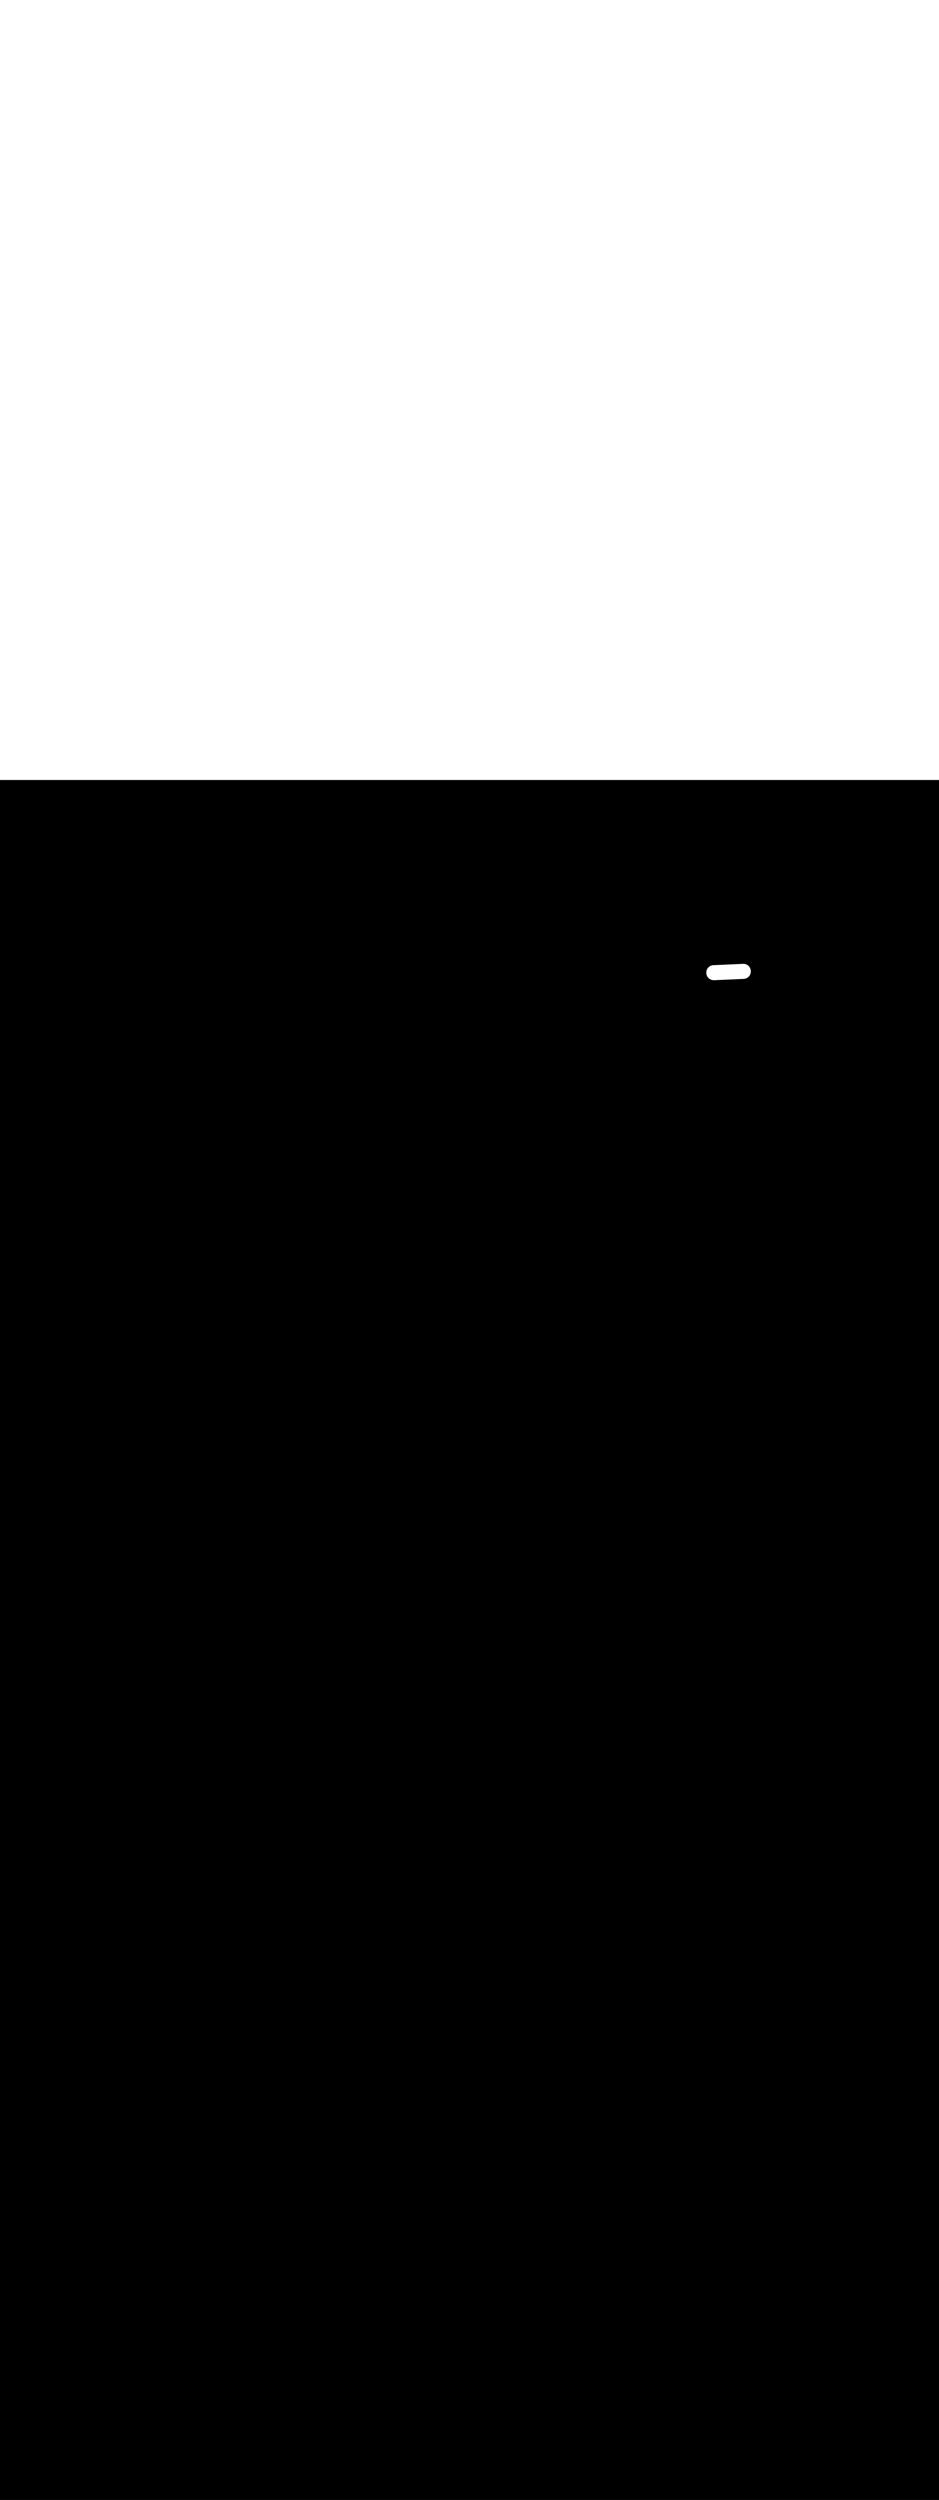 <ns0:svg xmlns:ns0="http://www.w3.org/2000/svg" version="1.1" id="Layer_1" x="0px" y="0px" viewBox="0 0 500 500" style="width: 188px;" xml:space="preserve" data-imageid="navigation-8" imageName="Navigation" class="illustrations_image"><ns0:rect x="0" y="0" width="100%" height="100%" fill="black" /><ns0:g id="white-shapes" style="display:inline;opacity:1"><ns0:style type="text/css" style="fill:white;display:inline;opacity:1" fill="white" /><ns0:path class="st1_navigation-8" d="M 380.1 106.5 L 380.3 106.5 L 380.322 106.5 L 380.639 106.485 L 380.798 106.478 L 380.957 106.471 L 381.432 106.45 L 381.591 106.443 L 382.067 106.422 L 382.225 106.415 L 382.86 106.386 L 383.018 106.379 L 383.335 106.365 L 383.494 106.358 L 383.653 106.351 L 383.811 106.344 L 384.287 106.323 L 384.446 106.316 L 384.604 106.309 L 385.08 106.287 L 385.238 106.28 L 385.714 106.259 L 385.873 106.252 L 386.031 106.245 L 386.666 106.217 L 386.824 106.21 L 386.983 106.203 L 387.3 106.188 L 387.459 106.181 L 388.093 106.153 L 388.252 106.146 L 388.886 106.118 L 389.044 106.111 L 389.362 106.096 L 389.52 106.089 L 389.679 106.082 L 390.313 106.054 L 390.472 106.047 L 390.63 106.04 L 391.106 106.019 L 391.265 106.012 L 391.74 105.99 L 391.899 105.983 L 392.058 105.976 L 392.533 105.955 L 392.692 105.948 L 393.009 105.934 L 393.168 105.927 L 393.326 105.92 L 393.485 105.913 L 394.119 105.884 L 394.278 105.877 L 394.754 105.856 L 394.912 105.849 L 395.388 105.828 L 395.547 105.821 L 395.705 105.814 L 396.022 105.8 L 396.03 105.799 L 396.088 105.796 L 396.096 105.795 L 396.153 105.791 L 396.161 105.79 L 396.218 105.785 L 396.226 105.784 L 396.283 105.778 L 396.291 105.777 L 396.347 105.77 L 396.355 105.769 L 396.411 105.761 L 396.419 105.759 L 396.475 105.751 L 396.483 105.749 L 396.538 105.739 L 396.546 105.738 L 396.602 105.727 L 396.609 105.726 L 396.664 105.714 L 396.672 105.713 L 396.727 105.7 L 396.735 105.699 L 396.789 105.685 L 396.797 105.683 L 396.851 105.67 L 396.858 105.667 L 396.912 105.653 L 396.92 105.65 L 396.973 105.635 L 396.98 105.633 L 397.033 105.616 L 397.041 105.614 L 397.093 105.596 L 397.101 105.594 L 397.153 105.576 L 397.161 105.573 L 397.212 105.554 L 397.22 105.551 L 397.271 105.532 L 397.279 105.529 L 397.33 105.509 L 397.337 105.506 L 397.387 105.484 L 397.395 105.481 L 397.445 105.459 L 397.452 105.456 L 397.502 105.433 L 397.509 105.43 L 397.558 105.406 L 397.566 105.403 L 397.614 105.379 L 397.621 105.375 L 397.67 105.35 L 397.677 105.347 L 397.725 105.321 L 397.732 105.317 L 397.779 105.291 L 397.786 105.287 L 397.833 105.26 L 397.84 105.256 L 397.887 105.228 L 397.893 105.224 L 397.94 105.195 L 397.946 105.191 L 397.992 105.162 L 397.999 105.157 L 398.044 105.127 L 398.05 105.123 L 398.095 105.092 L 398.101 105.088 L 398.146 105.057 L 398.152 105.052 L 398.196 105.02 L 398.202 105.015 L 398.245 104.983 L 398.251 104.978 L 398.294 104.945 L 398.3 104.94 L 398.342 104.906 L 398.348 104.901 L 398.39 104.866 L 398.396 104.861 L 398.437 104.826 L 398.442 104.821 L 398.483 104.785 L 398.489 104.78 L 398.529 104.743 L 398.534 104.738 L 398.574 104.701 L 398.579 104.695 L 398.618 104.657 L 398.624 104.652 L 398.662 104.614 L 398.667 104.608 L 398.705 104.569 L 398.71 104.563 L 398.747 104.524 L 398.752 104.518 L 398.789 104.478 L 398.794 104.472 L 398.83 104.431 L 398.835 104.426 L 398.87 104.384 L 398.875 104.378 L 398.909 104.336 L 398.914 104.33 L 398.948 104.288 L 398.953 104.282 L 398.986 104.239 L 398.991 104.233 L 399.023 104.189 L 399.028 104.183 L 399.06 104.139 L 399.065 104.132 L 399.096 104.088 L 399.1 104.081 L 399.131 104.036 L 399.135 104.03 L 399.165 103.984 L 399.169 103.977 L 399.198 103.931 L 399.203 103.925 L 399.231 103.878 L 399.235 103.871 L 399.263 103.824 L 399.267 103.817 L 399.294 103.77 L 399.298 103.763 L 399.324 103.715 L 399.328 103.708 L 399.353 103.659 L 399.357 103.652 L 399.382 103.603 L 399.385 103.596 L 399.41 103.546 L 399.413 103.539 L 399.436 103.489 L 399.44 103.482 L 399.462 103.432 L 399.466 103.424 L 399.487 103.374 L 399.49 103.366 L 399.512 103.315 L 399.515 103.308 L 399.535 103.256 L 399.538 103.248 L 399.557 103.196 L 399.56 103.189 L 399.579 103.136 L 399.581 103.129 L 399.599 103.076 L 399.602 103.068 L 399.619 103.015 L 399.621 103.007 L 399.638 102.953 L 399.64 102.946 L 399.655 102.892 L 399.657 102.884 L 399.672 102.829 L 399.674 102.822 L 399.688 102.767 L 399.69 102.759 L 399.703 102.704 L 399.705 102.696 L 399.717 102.64 L 399.718 102.632 L 399.73 102.576 L 399.731 102.568 L 399.742 102.512 L 399.743 102.504 L 399.752 102.447 L 399.754 102.44 L 399.762 102.383 L 399.763 102.375 L 399.771 102.317 L 399.772 102.309 L 399.779 102.252 L 399.78 102.244 L 399.786 102.186 L 399.787 102.178 L 399.792 102.119 L 399.792 102.111 L 399.796 102.053 L 399.797 102.045 L 399.8 101.986 L 399.8 101.978 L 399.803 101.919 L 399.803 101.911 L 399.804 101.851 L 399.804 101.843 L 399.805 101.784 L 399.805 101.776 L 399.804 101.716 L 399.804 101.708 L 399.802 101.647 L 399.802 101.639 L 399.8 101.579 L 399.799 101.57 L 399.796 101.512 L 399.795 101.504 L 399.791 101.447 L 399.79 101.439 L 399.785 101.382 L 399.784 101.374 L 399.778 101.317 L 399.777 101.309 L 399.77 101.253 L 399.769 101.245 L 399.761 101.189 L 399.759 101.181 L 399.751 101.125 L 399.749 101.117 L 399.74 101.062 L 399.738 101.054 L 399.728 100.999 L 399.726 100.991 L 399.715 100.936 L 399.713 100.928 L 399.701 100.874 L 399.699 100.866 L 399.686 100.812 L 399.684 100.804 L 399.67 100.75 L 399.668 100.742 L 399.653 100.689 L 399.651 100.681 L 399.635 100.628 L 399.633 100.62 L 399.617 100.567 L 399.614 100.56 L 399.597 100.507 L 399.595 100.5 L 399.577 100.448 L 399.574 100.44 L 399.555 100.389 L 399.553 100.381 L 399.533 100.33 L 399.53 100.322 L 399.51 100.271 L 399.507 100.264 L 399.486 100.214 L 399.483 100.206 L 399.461 100.156 L 399.458 100.149 L 399.435 100.099 L 399.432 100.092 L 399.409 100.043 L 399.405 100.036 L 399.381 99.987 L 399.378 99.98 L 399.353 99.932 L 399.35 99.925 L 399.324 99.877 L 399.32 99.87 L 399.294 99.822 L 399.29 99.816 L 399.264 99.769 L 399.26 99.762 L 399.232 99.715 L 399.228 99.709 L 399.2 99.662 L 399.196 99.656 L 399.167 99.61 L 399.163 99.604 L 399.133 99.558 L 399.129 99.552 L 399.098 99.507 L 399.094 99.501 L 399.063 99.457 L 399.059 99.451 L 399.027 99.407 L 399.023 99.401 L 398.99 99.358 L 398.986 99.351 L 398.953 99.309 L 398.948 99.303 L 398.915 99.261 L 398.91 99.255 L 398.876 99.213 L 398.871 99.207 L 398.836 99.166 L 398.831 99.16 L 398.796 99.12 L 398.791 99.114 L 398.755 99.074 L 398.749 99.069 L 398.713 99.029 L 398.708 99.024 L 398.67 98.985 L 398.665 98.98 L 398.627 98.941 L 398.622 98.936 L 398.584 98.898 L 398.578 98.893 L 398.539 98.856 L 398.534 98.851 L 398.494 98.814 L 398.489 98.809 L 398.449 98.774 L 398.443 98.768 L 398.402 98.733 L 398.397 98.728 L 398.356 98.694 L 398.35 98.689 L 398.308 98.655 L 398.302 98.65 L 398.26 98.617 L 398.254 98.612 L 398.211 98.58 L 398.205 98.575 L 398.162 98.543 L 398.156 98.539 L 398.112 98.507 L 398.106 98.503 L 398.062 98.472 L 398.055 98.468 L 398.011 98.438 L 398.004 98.434 L 397.959 98.405 L 397.953 98.4 L 397.907 98.372 L 397.901 98.368 L 397.855 98.34 L 397.848 98.336 L 397.802 98.309 L 397.795 98.305 L 397.748 98.279 L 397.741 98.275 L 397.694 98.249 L 397.687 98.246 L 397.639 98.221 L 397.632 98.217 L 397.584 98.193 L 397.577 98.189 L 397.528 98.166 L 397.521 98.163 L 397.472 98.14 L 397.465 98.137 L 397.416 98.115 L 397.408 98.112 L 397.359 98.091 L 397.351 98.088 L 397.301 98.067 L 397.294 98.064 L 397.243 98.045 L 397.236 98.042 L 397.185 98.023 L 397.177 98.02 L 397.126 98.002 L 397.118 98 L 397.067 97.983 L 397.059 97.98 L 397.007 97.964 L 396.999 97.962 L 396.947 97.946 L 396.939 97.944 L 396.887 97.929 L 396.879 97.927 L 396.826 97.913 L 396.818 97.911 L 396.765 97.898 L 396.757 97.896 L 396.703 97.884 L 396.695 97.882 L 396.641 97.871 L 396.633 97.87 L 396.579 97.859 L 396.571 97.858 L 396.516 97.848 L 396.508 97.847 L 396.453 97.838 L 396.445 97.837 L 396.39 97.829 L 396.382 97.828 L 396.327 97.821 L 396.319 97.82 L 396.263 97.814 L 396.255 97.814 L 396.199 97.808 L 396.191 97.808 L 396.135 97.804 L 396.126 97.803 L 396.07 97.8 L 396.062 97.8 L 396.005 97.797 L 395.997 97.797 L 395.94 97.796 L 395.932 97.796 L 395.875 97.795 L 395.867 97.795 L 395.809 97.796 L 395.801 97.796 L 395.744 97.798 L 395.735 97.798 L 395.689 97.8 L 395.6 97.8 L 395.578 97.801 L 395.42 97.808 L 395.262 97.815 L 395.105 97.822 L 394.947 97.829 L 394.79 97.836 L 394.632 97.843 L 394.475 97.85 L 394.317 97.857 L 394.159 97.864 L 394.002 97.871 L 393.844 97.878 L 393.687 97.885 L 393.529 97.892 L 393.372 97.899 L 393.214 97.907 L 393.056 97.914 L 392.899 97.921 L 392.741 97.928 L 392.584 97.935 L 392.426 97.942 L 392.268 97.949 L 392.111 97.956 L 391.953 97.963 L 391.796 97.97 L 391.638 97.977 L 391.481 97.984 L 391.323 97.991 L 391.165 97.998 L 391.008 98.006 L 390.85 98.013 L 390.693 98.02 L 390.535 98.027 L 390.378 98.034 L 390.22 98.041 L 390.062 98.048 L 389.905 98.055 L 389.747 98.062 L 389.59 98.069 L 389.432 98.076 L 389.275 98.083 L 389.117 98.09 L 388.959 98.097 L 388.802 98.105 L 388.644 98.112 L 388.487 98.119 L 388.329 98.126 L 388.172 98.133 L 388.014 98.14 L 387.856 98.147 L 387.699 98.154 L 387.541 98.161 L 387.384 98.168 L 387.226 98.175 L 387.068 98.182 L 386.911 98.189 L 386.753 98.196 L 386.596 98.204 L 386.438 98.211 L 386.281 98.218 L 386.123 98.225 L 385.965 98.232 L 385.808 98.239 L 385.65 98.246 L 385.493 98.253 L 385.335 98.26 L 385.02 98.274 L 384.862 98.281 L 384.705 98.288 L 384.547 98.295 L 384.39 98.303 L 384.232 98.31 L 384.075 98.317 L 383.917 98.324 L 383.759 98.331 L 383.602 98.338 L 383.444 98.345 L 383.287 98.352 L 383.129 98.359 L 382.972 98.366 L 382.814 98.373 L 382.656 98.38 L 382.499 98.387 L 382.341 98.394 L 382.184 98.402 L 382.026 98.409 L 381.868 98.416 L 381.711 98.423 L 381.553 98.43 L 381.396 98.437 L 381.238 98.444 L 381.081 98.451 L 380.923 98.458 L 380.765 98.465 L 380.608 98.472 L 380.45 98.479 L 380.293 98.486 L 380.135 98.493 L 379.987 98.5 L 379.938 98.501 L 379.93 98.501 L 379.872 98.502 L 379.864 98.502 L 379.807 98.505 L 379.798 98.505 L 379.742 98.509 L 379.733 98.509 L 379.676 98.514 L 379.668 98.514 L 379.612 98.52 L 379.603 98.52 L 379.547 98.527 L 379.539 98.528 L 379.483 98.535 L 379.474 98.536 L 379.419 98.544 L 379.41 98.545 L 379.355 98.554 L 379.347 98.556 L 379.292 98.565 L 379.283 98.567 L 379.229 98.578 L 379.22 98.579 L 379.166 98.591 L 379.158 98.593 L 379.103 98.605 L 379.095 98.607 L 379.041 98.621 L 379.033 98.623 L 378.98 98.637 L 378.972 98.639 L 378.918 98.654 L 378.91 98.657 L 378.857 98.673 L 378.85 98.675 L 378.797 98.692 L 378.789 98.695 L 378.737 98.712 L 378.729 98.715 L 378.677 98.734 L 378.669 98.736 L 378.618 98.756 L 378.61 98.759 L 378.559 98.779 L 378.551 98.782 L 378.5 98.803 L 378.493 98.806 L 378.443 98.828 L 378.435 98.831 L 378.385 98.853 L 378.378 98.857 L 378.328 98.88 L 378.321 98.884 L 378.272 98.908 L 378.264 98.911 L 378.216 98.936 L 378.208 98.94 L 378.16 98.966 L 378.153 98.969 L 378.105 98.996 L 378.098 99 L 378.051 99.027 L 378.044 99.031 L 377.997 99.059 L 377.99 99.063 L 377.943 99.092 L 377.937 99.096 L 377.89 99.125 L 377.884 99.13 L 377.838 99.16 L 377.832 99.164 L 377.786 99.195 L 377.78 99.199 L 377.735 99.231 L 377.729 99.236 L 377.685 99.268 L 377.678 99.273 L 377.635 99.305 L 377.629 99.31 L 377.586 99.344 L 377.579 99.349 L 377.537 99.383 L 377.531 99.388 L 377.489 99.423 L 377.483 99.428 L 377.441 99.464 L 377.435 99.469 L 377.395 99.505 L 377.389 99.51 L 377.348 99.547 L 377.343 99.553 L 377.303 99.59 L 377.297 99.596 L 377.258 99.634 L 377.253 99.639 L 377.214 99.678 L 377.209 99.684 L 377.171 99.723 L 377.165 99.729 L 377.128 99.769 L 377.123 99.775 L 377.086 99.815 L 377.081 99.821 L 377.045 99.863 L 377.04 99.869 L 377.004 99.91 L 376.999 99.916 L 376.964 99.959 L 376.959 99.965 L 376.925 100.008 L 376.92 100.014 L 376.887 100.058 L 376.882 100.064 L 376.85 100.108 L 376.845 100.115 L 376.813 100.159 L 376.808 100.166 L 376.777 100.211 L 376.772 100.218 L 376.742 100.263 L 376.737 100.27 L 376.707 100.316 L 376.703 100.323 L 376.674 100.37 L 376.67 100.377 L 376.641 100.424 L 376.637 100.431 L 376.609 100.478 L 376.605 100.486 L 376.578 100.534 L 376.575 100.541 L 376.548 100.59 L 376.544 100.597 L 376.519 100.646 L 376.515 100.653 L 376.491 100.703 L 376.487 100.71 L 376.463 100.76 L 376.46 100.768 L 376.437 100.818 L 376.433 100.826 L 376.411 100.877 L 376.408 100.885 L 376.386 100.936 L 376.383 100.944 L 376.362 100.996 L 376.359 101.003 L 376.34 101.056 L 376.337 101.064 L 376.318 101.116 L 376.315 101.124 L 376.297 101.177 L 376.294 101.185 L 376.277 101.239 L 376.274 101.247 L 376.258 101.301 L 376.255 101.309 L 376.24 101.363 L 376.238 101.371 L 376.223 101.426 L 376.221 101.434 L 376.207 101.489 L 376.205 101.498 L 376.192 101.553 L 376.19 101.561 L 376.178 101.617 L 376.176 101.625 L 376.165 101.682 L 376.164 101.69 L 376.153 101.747 L 376.152 101.755 L 376.143 101.812 L 376.141 101.82 L 376.133 101.878 L 376.132 101.886 L 376.124 101.944 L 376.123 101.952 L 376.117 102.01 L 376.116 102.018 L 376.111 102.077 L 376.11 102.085 L 376.105 102.144 L 376.105 102.152 L 376.101 102.211 L 376.101 102.219 L 376.098 102.279 L 376.098 102.287 L 376.096 102.346 L 376.096 102.355 L 376.096 102.415 L 376.096 102.423 L 376.096 102.483 L 376.096 102.492 L 376.098 102.552 L 376.098 102.56 L 376.1 102.613 L 376.101 102.662 L 376.101 102.67 L 376.102 102.727 L 376.102 102.736 L 376.105 102.793 L 376.105 102.801 L 376.109 102.858 L 376.109 102.867 L 376.114 102.923 L 376.114 102.931 L 376.12 102.988 L 376.12 102.996 L 376.127 103.052 L 376.128 103.06 L 376.135 103.116 L 376.136 103.124 L 376.144 103.179 L 376.145 103.188 L 376.154 103.243 L 376.156 103.251 L 376.165 103.306 L 376.167 103.314 L 376.178 103.368 L 376.179 103.376 L 376.191 103.43 L 376.193 103.439 L 376.205 103.492 L 376.207 103.5 L 376.221 103.554 L 376.223 103.562 L 376.237 103.615 L 376.239 103.623 L 376.254 103.675 L 376.257 103.683 L 376.273 103.736 L 376.275 103.744 L 376.292 103.796 L 376.294 103.803 L 376.312 103.855 L 376.315 103.863 L 376.333 103.914 L 376.336 103.922 L 376.355 103.972 L 376.358 103.98 L 376.378 104.03 L 376.381 104.038 L 376.402 104.088 L 376.405 104.095 L 376.427 104.145 L 376.43 104.152 L 376.452 104.201 L 376.456 104.209 L 376.479 104.258 L 376.483 104.265 L 376.506 104.313 L 376.51 104.32 L 376.535 104.368 L 376.538 104.375 L 376.564 104.423 L 376.568 104.43 L 376.594 104.477 L 376.598 104.484 L 376.625 104.53 L 376.629 104.537 L 376.656 104.583 L 376.66 104.59 L 376.689 104.635 L 376.693 104.642 L 376.722 104.687 L 376.726 104.694 L 376.756 104.738 L 376.76 104.745 L 376.791 104.789 L 376.795 104.795 L 376.826 104.839 L 376.831 104.845 L 376.863 104.889 L 376.868 104.895 L 376.9 104.937 L 376.905 104.944 L 376.938 104.986 L 376.943 104.992 L 376.976 105.033 L 376.981 105.039 L 377.016 105.08 L 377.021 105.086 L 377.056 105.127 L 377.061 105.133 L 377.097 105.172 L 377.102 105.178 L 377.138 105.218 L 377.143 105.223 L 377.18 105.262 L 377.185 105.268 L 377.223 105.306 L 377.228 105.311 L 377.266 105.349 L 377.272 105.354 L 377.31 105.392 L 377.316 105.397 L 377.355 105.433 L 377.361 105.439 L 377.401 105.474 L 377.406 105.48 L 377.447 105.515 L 377.453 105.52 L 377.493 105.555 L 377.499 105.56 L 377.541 105.594 L 377.547 105.598 L 377.589 105.632 L 377.595 105.637 L 377.637 105.67 L 377.643 105.674 L 377.686 105.706 L 377.692 105.711 L 377.736 105.743 L 377.742 105.747 L 377.786 105.778 L 377.792 105.782 L 377.837 105.813 L 377.843 105.817 L 377.888 105.846 L 377.895 105.851 L 377.94 105.88 L 377.947 105.884 L 377.993 105.912 L 377.999 105.916 L 378.046 105.944 L 378.052 105.947 L 378.099 105.974 L 378.106 105.978 L 378.153 106.004 L 378.16 106.008 L 378.208 106.034 L 378.214 106.037 L 378.263 106.062 L 378.269 106.065 L 378.318 106.089 L 378.325 106.093 L 378.374 106.116 L 378.381 106.119 L 378.43 106.142 L 378.437 106.145 L 378.487 106.167 L 378.494 106.17 L 378.545 106.191 L 378.552 106.194 L 378.602 106.215 L 378.61 106.218 L 378.661 106.237 L 378.668 106.24 L 378.719 106.259 L 378.726 106.262 L 378.778 106.28 L 378.786 106.282 L 378.838 106.3 L 378.845 106.302 L 378.897 106.319 L 378.905 106.321 L 378.958 106.337 L 378.965 106.339 L 379.018 106.354 L 379.026 106.356 L 379.079 106.37 L 379.087 106.372 L 379.14 106.386 L 379.148 106.387 L 379.202 106.4 L 379.21 106.402 L 379.264 106.414 L 379.272 106.415 L 379.326 106.426 L 379.334 106.428 L 379.389 106.438 L 379.397 106.439 L 379.452 106.448 L 379.46 106.45 L 379.515 106.458 L 379.523 106.459 L 379.579 106.467 L 379.587 106.468 L 379.643 106.474 L 379.65 106.475 L 379.707 106.481 L 379.714 106.482 L 379.771 106.487 L 379.779 106.487 L 379.835 106.491 L 379.843 106.492 L 379.9 106.495 L 379.908 106.496 L 379.965 106.498 L 379.973 106.498 L 380.031 106.499 L 380.039 106.5 L 380.096 106.5 L 380.096 106.5 L 380.1 106.5 Z" id="element_67" style="fill:white;display:inline;opacity:1" fill="white" /></ns0:g></ns0:svg>